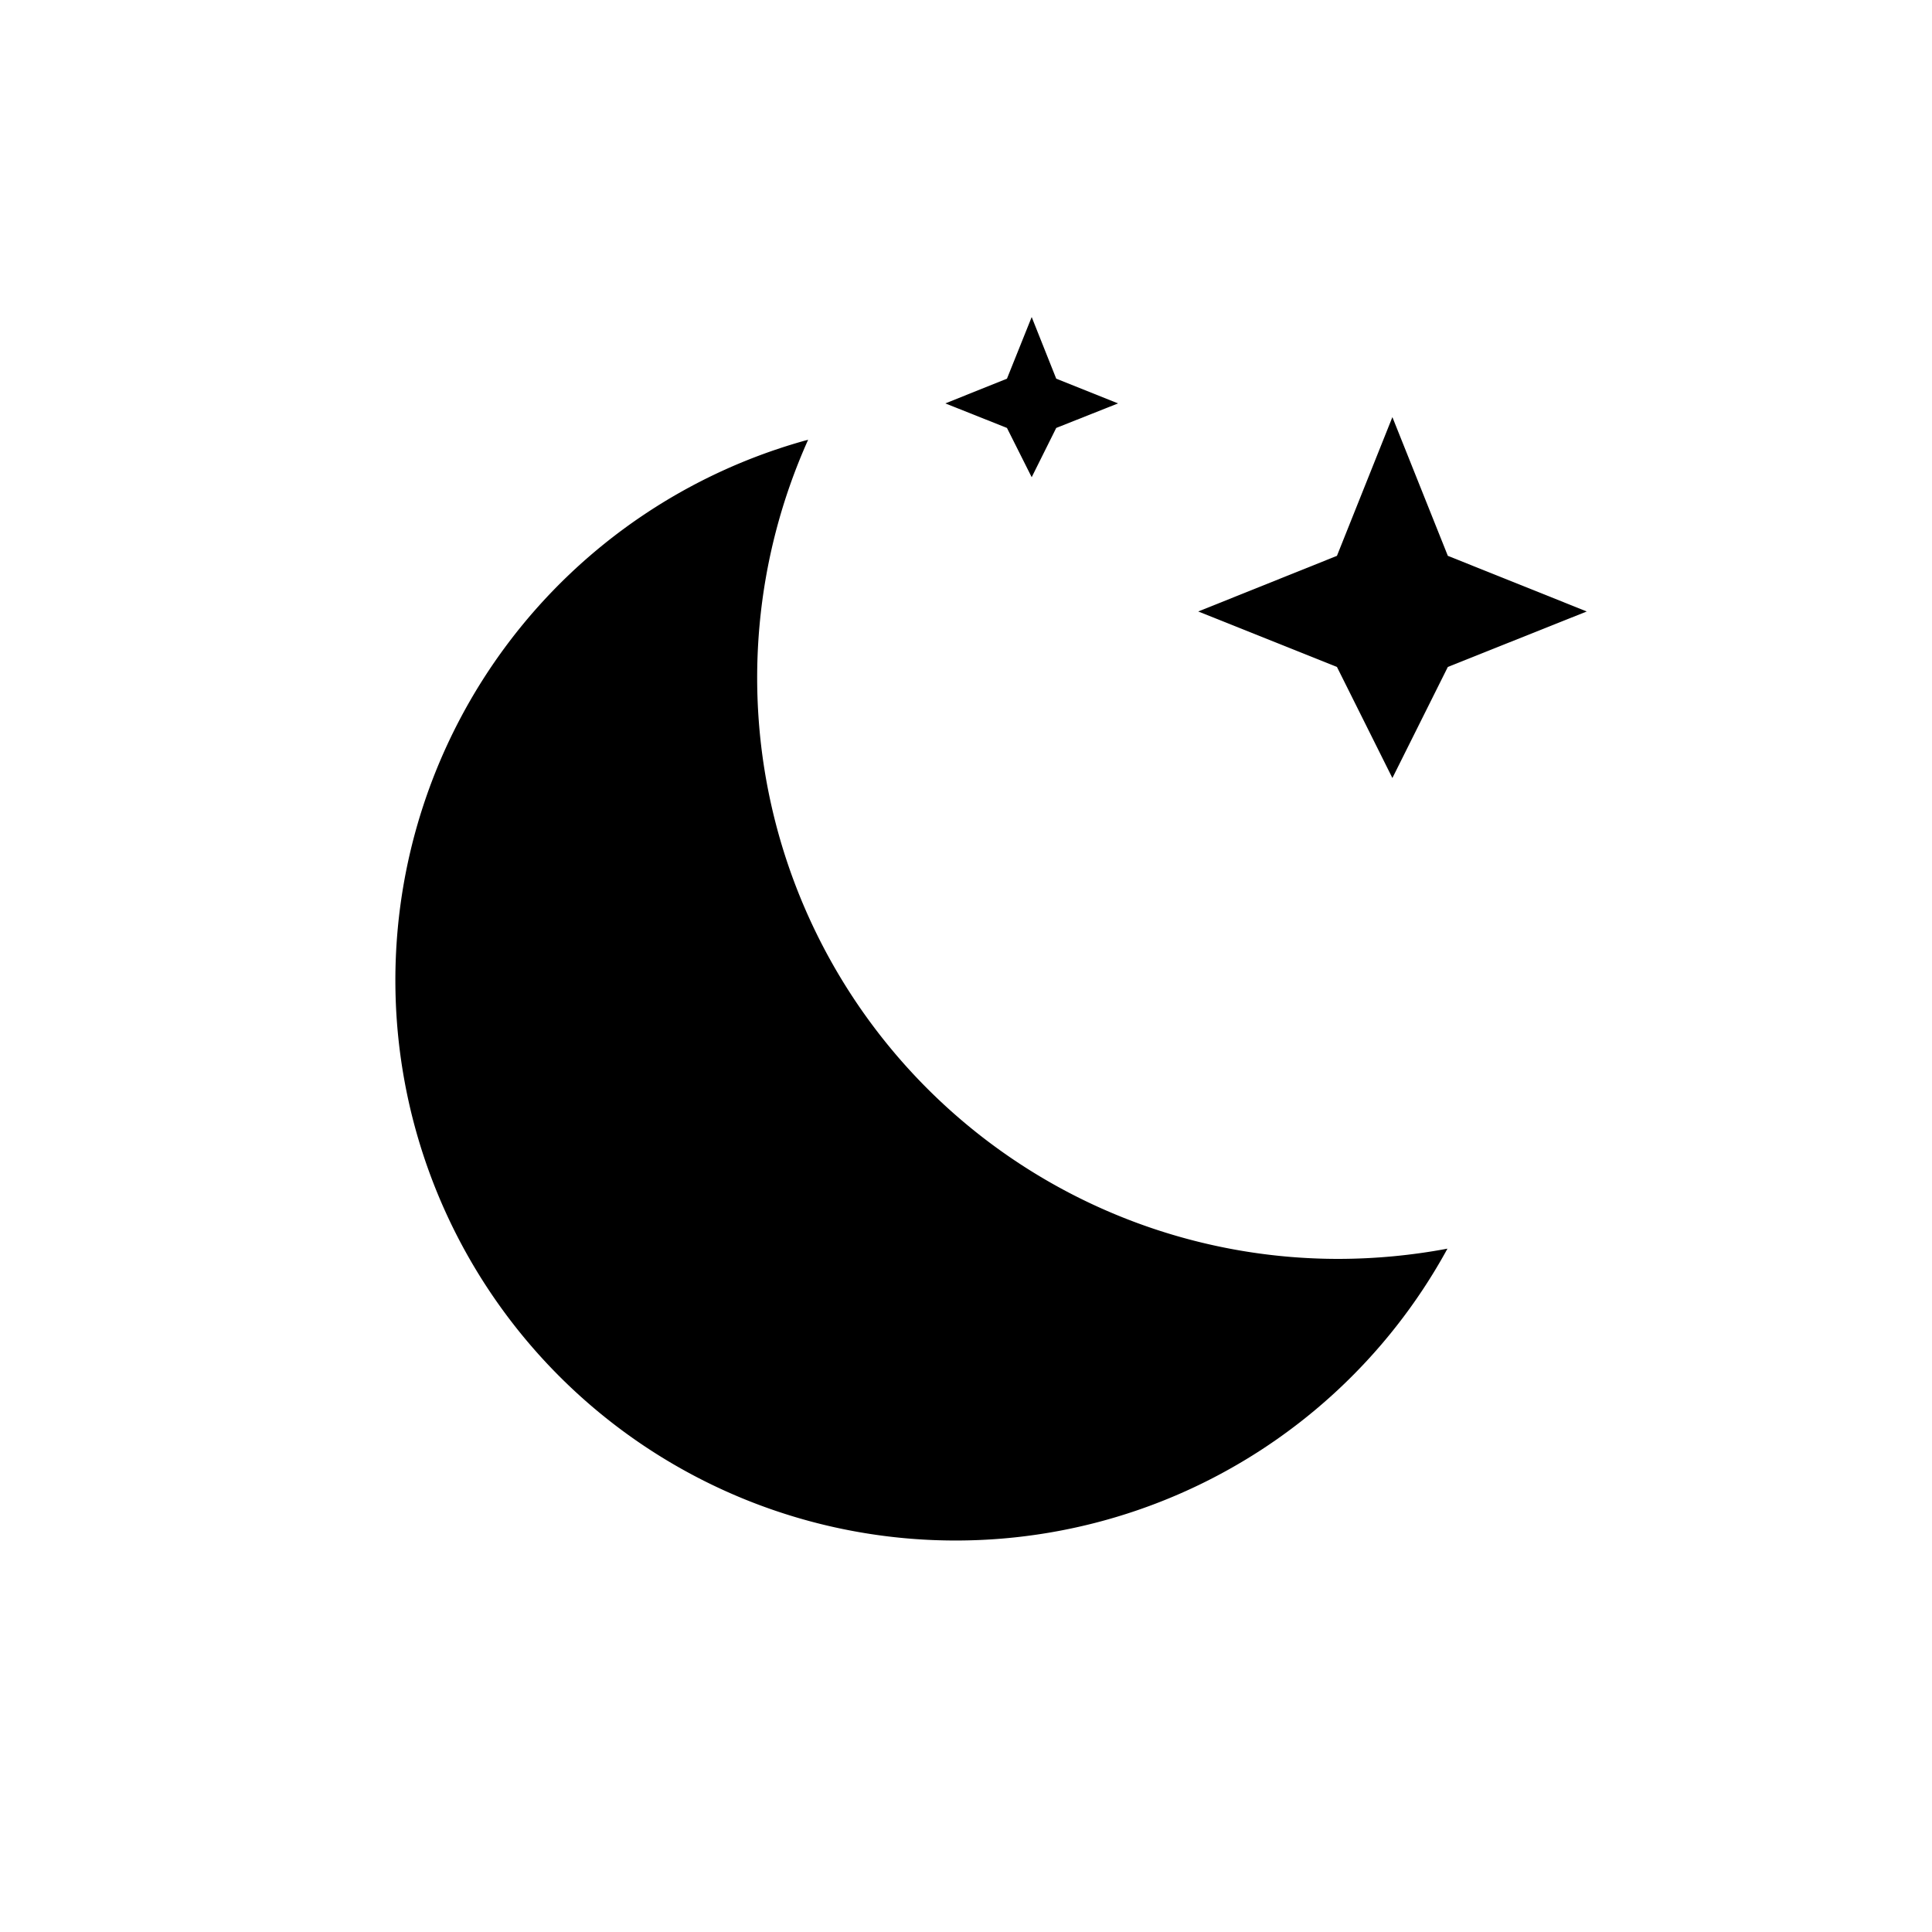 <svg id="Layer_1" data-name="Layer 1" xmlns="http://www.w3.org/2000/svg" viewBox="0 0 100 100"><path d="M69.28,65.16a30.08,30.08,0,0,1-27.45-42.4A29,29,0,1,0,74.92,64.63,30.81,30.81,0,0,1,69.28,65.16Z"/><polygon points="72.07 21.59 69.2 28.77 62.02 31.65 69.2 34.52 72.07 40.27 74.94 34.52 82.13 31.65 74.94 28.77 72.07 21.59"/><polygon points="53.4 16.41 52.12 19.6 48.93 20.88 52.12 22.15 53.4 24.7 54.67 22.15 57.87 20.88 54.67 19.6 53.4 16.41"/></svg>